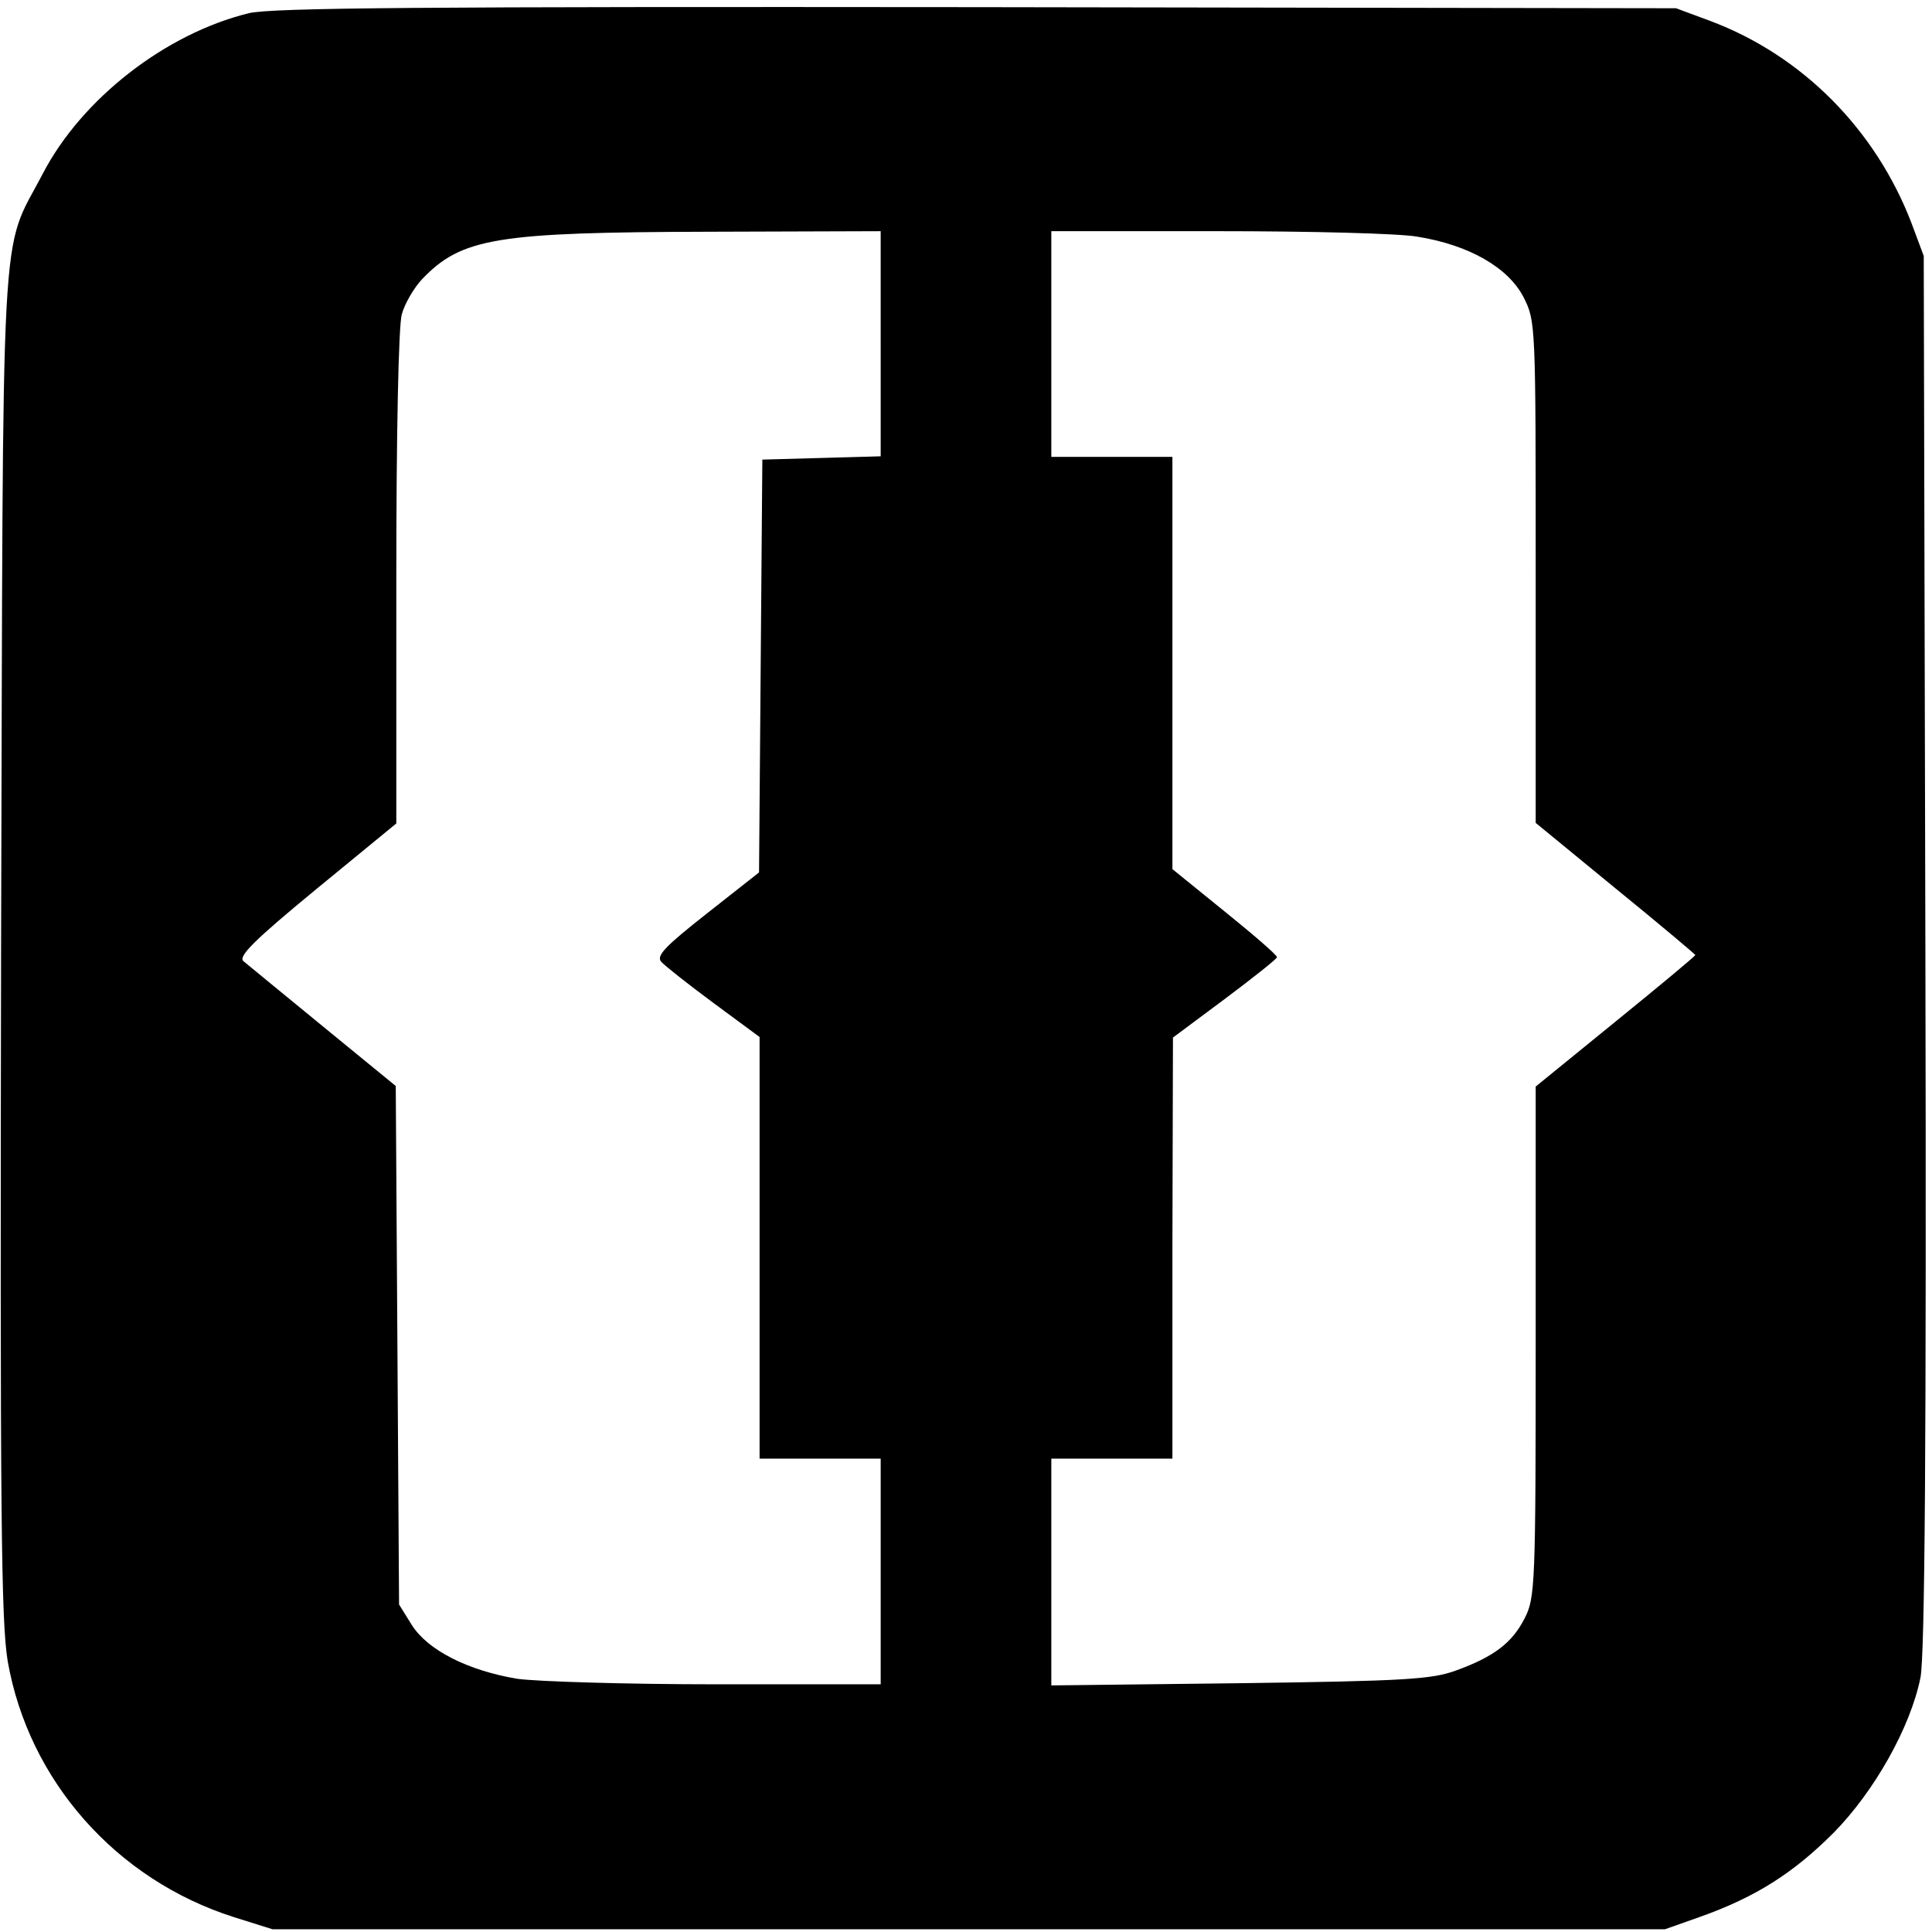 <?xml version="1.0" standalone="no"?>
<!DOCTYPE svg PUBLIC "-//W3C//DTD SVG 20010904//EN"
 "http://www.w3.org/TR/2001/REC-SVG-20010904/DTD/svg10.dtd">
<svg version="1.0" xmlns="http://www.w3.org/2000/svg"
 width="351pt" height="351pt" viewBox="0 0 351 351"
 preserveAspectRatio="xMidYMid meet">
<g transform="translate(0,351) scale(0.1,-0.1)"
fill="#000000" stroke="none">
<path d="M452 3486 c-151 -37 -303 -155 -374 -291 -79 -152 -72 -35 -76 -1399
-2 -1040 0 -1231 12 -1304 38 -217 197 -397 411 -465 l70 -22 1265 0 1265 0
65 23 c101 36 169 80 241 152 74 75 140 192 158 282 8 37 11 429 9 1318 l-3
1265 -22 59 c-65 170 -198 305 -366 368 l-62 23 -1270 2 c-1007 1 -1281 -1
-1323 -11z m1148 -601 l0 -204 -107 -3 -108 -3 -3 -375 -3 -375 -94 -74 c-75
-59 -93 -77 -84 -88 6 -7 49 -41 95 -75 l84 -62 0 -383 0 -383 110 0 110 0 0
-205 0 -205 -297 0 c-164 0 -327 5 -363 10 -90 15 -163 52 -192 98 l-23 37 -3
471 -3 471 -132 108 c-73 60 -138 113 -145 119 -9 9 20 38 133 131 l145 119 0
445 c0 262 4 460 10 480 5 19 22 48 37 64 72 75 135 85 521 86 l312 1 0 -205z
m975 195 c94 -15 165 -56 193 -110 22 -44 22 -47 22 -500 l0 -455 145 -119
c80 -65 145 -120 145 -121 0 -2 -65 -56 -145 -121 l-145 -118 0 -464 c0 -441
-1 -465 -20 -502 -23 -45 -56 -70 -125 -95 -44 -16 -92 -19 -392 -23 l-343 -4
0 206 0 206 110 0 110 0 0 383 1 382 94 70 c52 39 95 73 95 76 0 4 -43 41 -95
83 l-95 77 0 374 0 375 -110 0 -110 0 0 205 0 205 303 0 c166 0 329 -4 362
-10z"/>
</g>
</svg>
